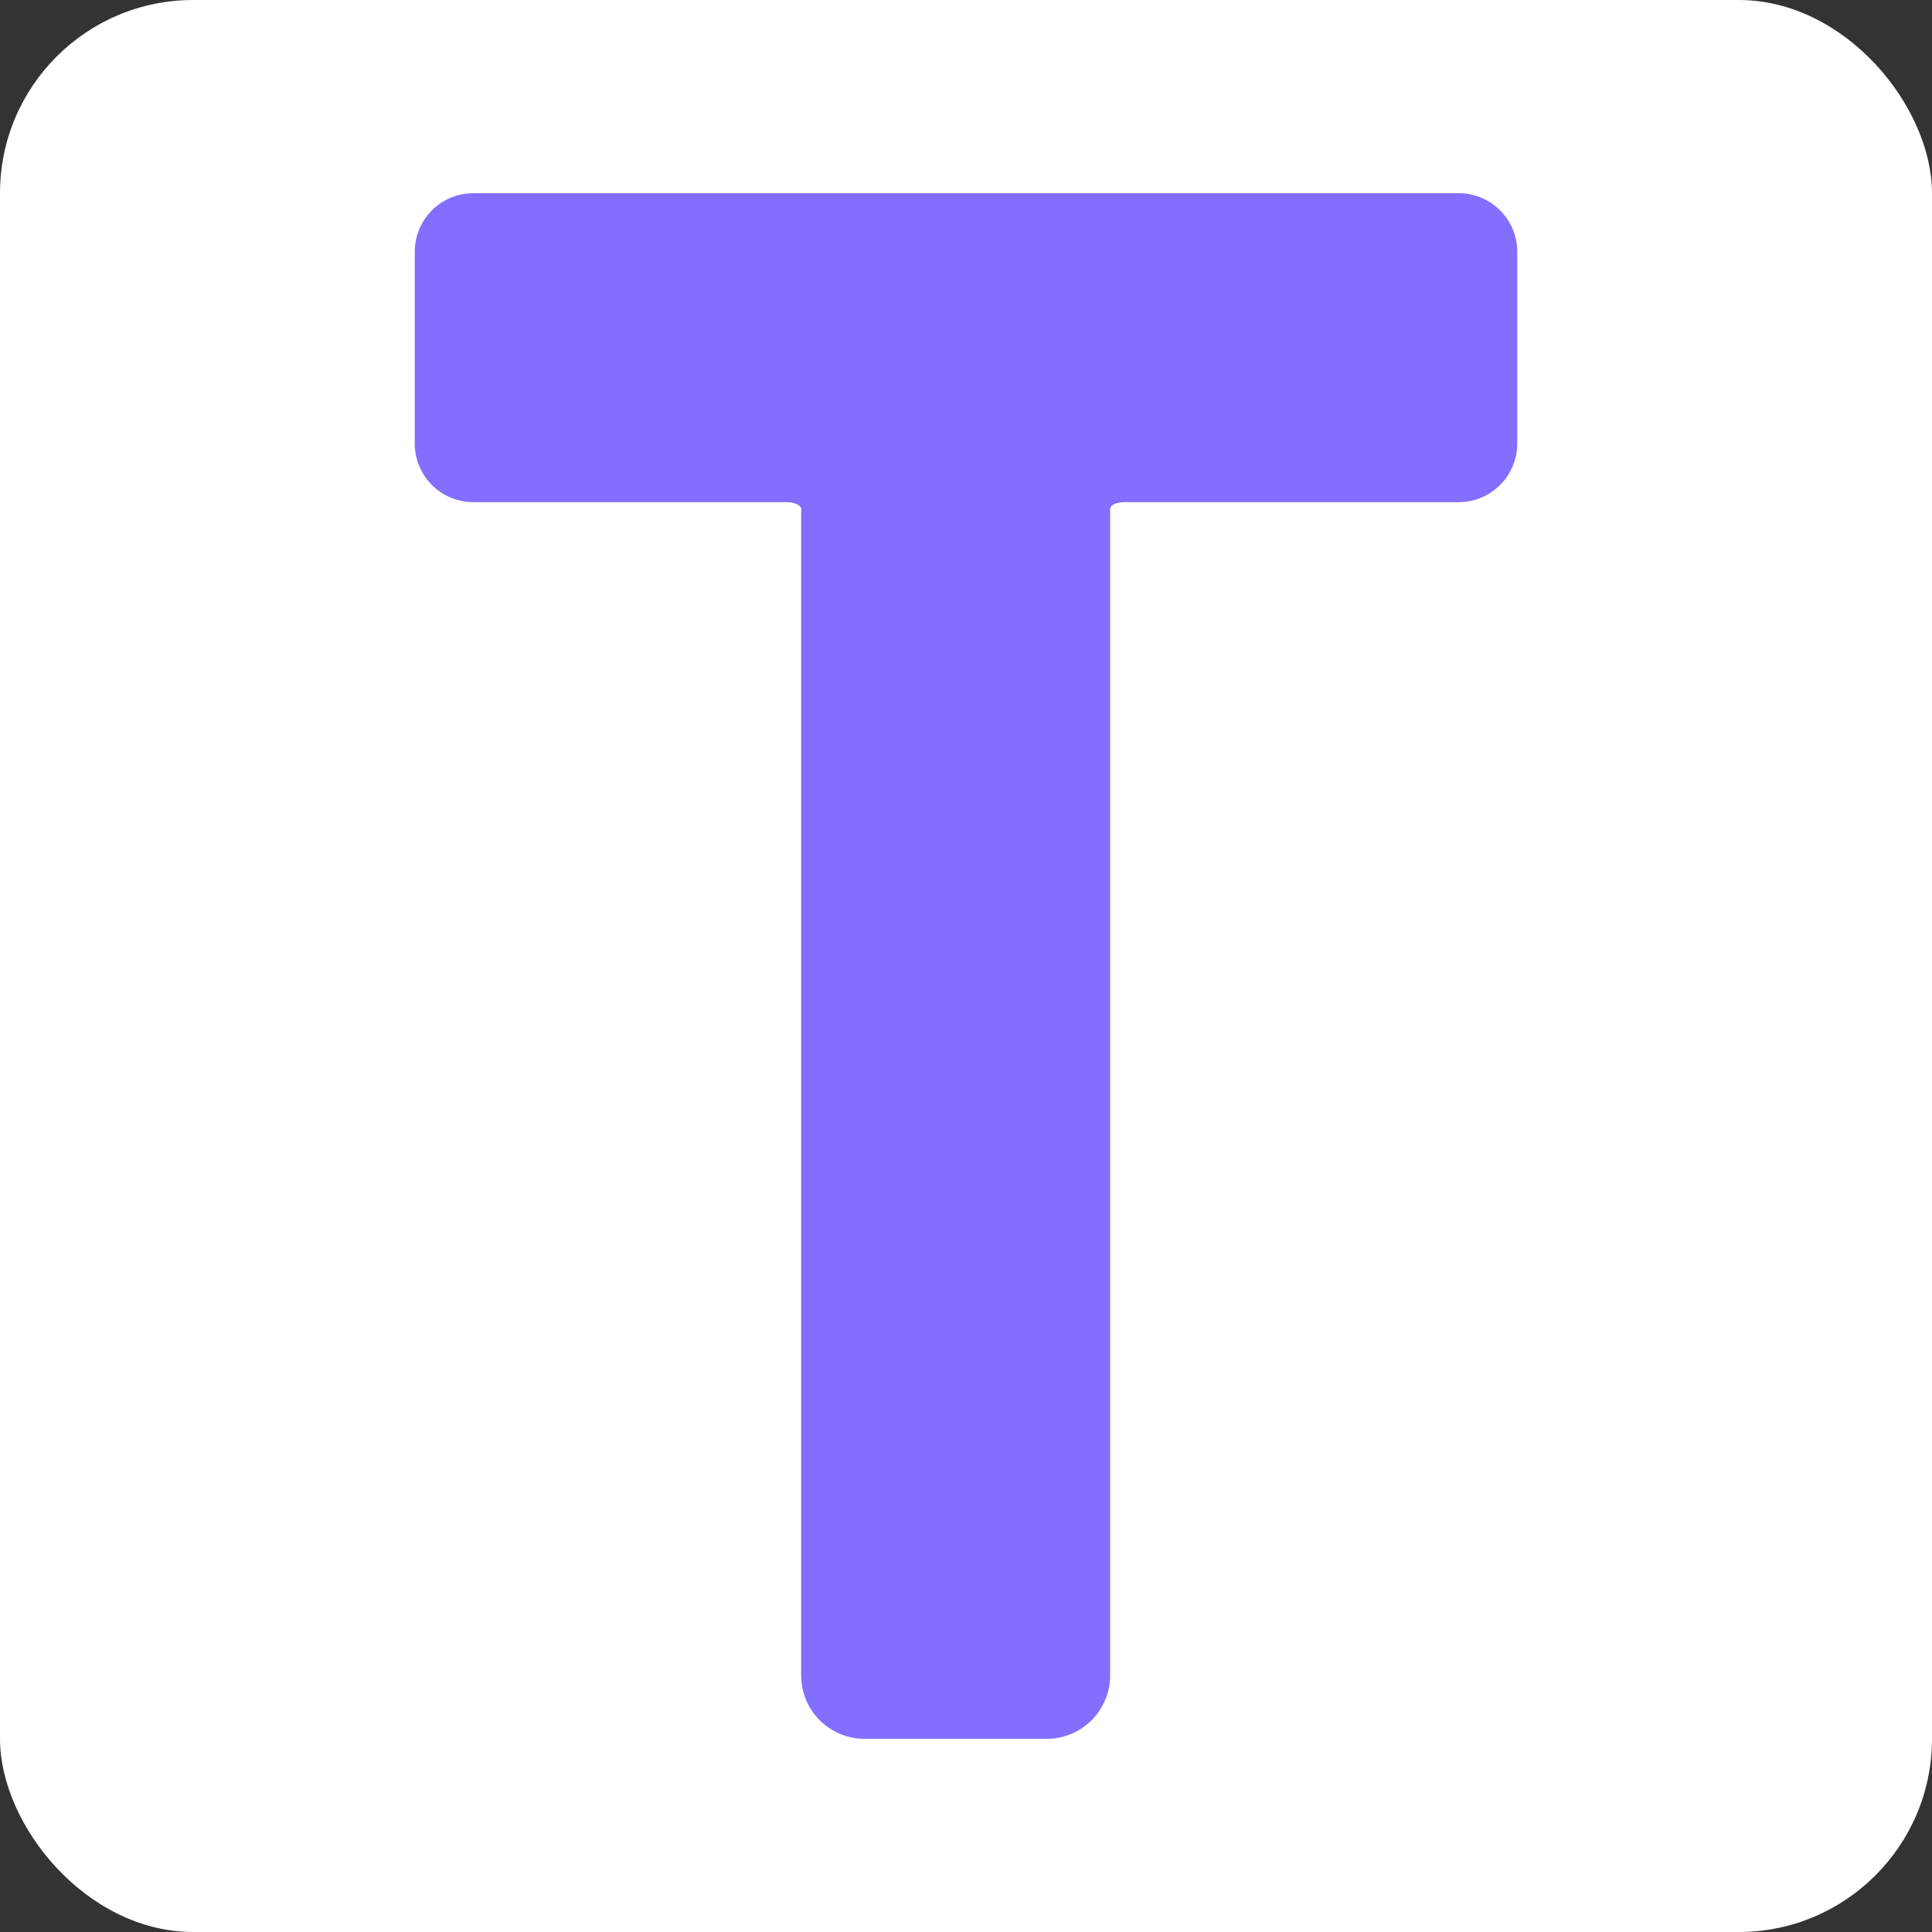 <svg xmlns="http://www.w3.org/2000/svg" width="100" height="100" viewBox="0 0 100 100">
  <rect x="0" y="0" width="100" height="100" fill="#333333" stroke="none"/>
  <g id="组_376" data-name="组 376" transform="translate(1326 -101)">
    <rect id="矩形_611" data-name="矩形 611" width="100" height="100" rx="10" transform="translate(-1326 101)" fill="#fff"/>
    <g id="组_374" data-name="组 374" transform="translate(-1597.031 -319.295)">
      <g id="组_375" data-name="组 375" transform="translate(292.499 430.295)">
        <path id="路径_1" data-name="路径 1" d="M346.541,446.285a3.033,3.033,0,0,0,3.022-3.022v-9.949a3.031,3.031,0,0,0-3.022-3.02H295.52a3.031,3.031,0,0,0-3.022,3.02v9.949a3.033,3.033,0,0,0,3.022,3.022h16.326s.726.061.653.432v60.308a3.28,3.28,0,0,0,3.27,3.27h9.451a3.281,3.281,0,0,0,3.27-3.27V446.717c-.051-.491.908-.432.908-.432" transform="translate(-292.498 -430.294)" fill="#826fff"/>
      </g>
    </g>
  </g>
</svg>
